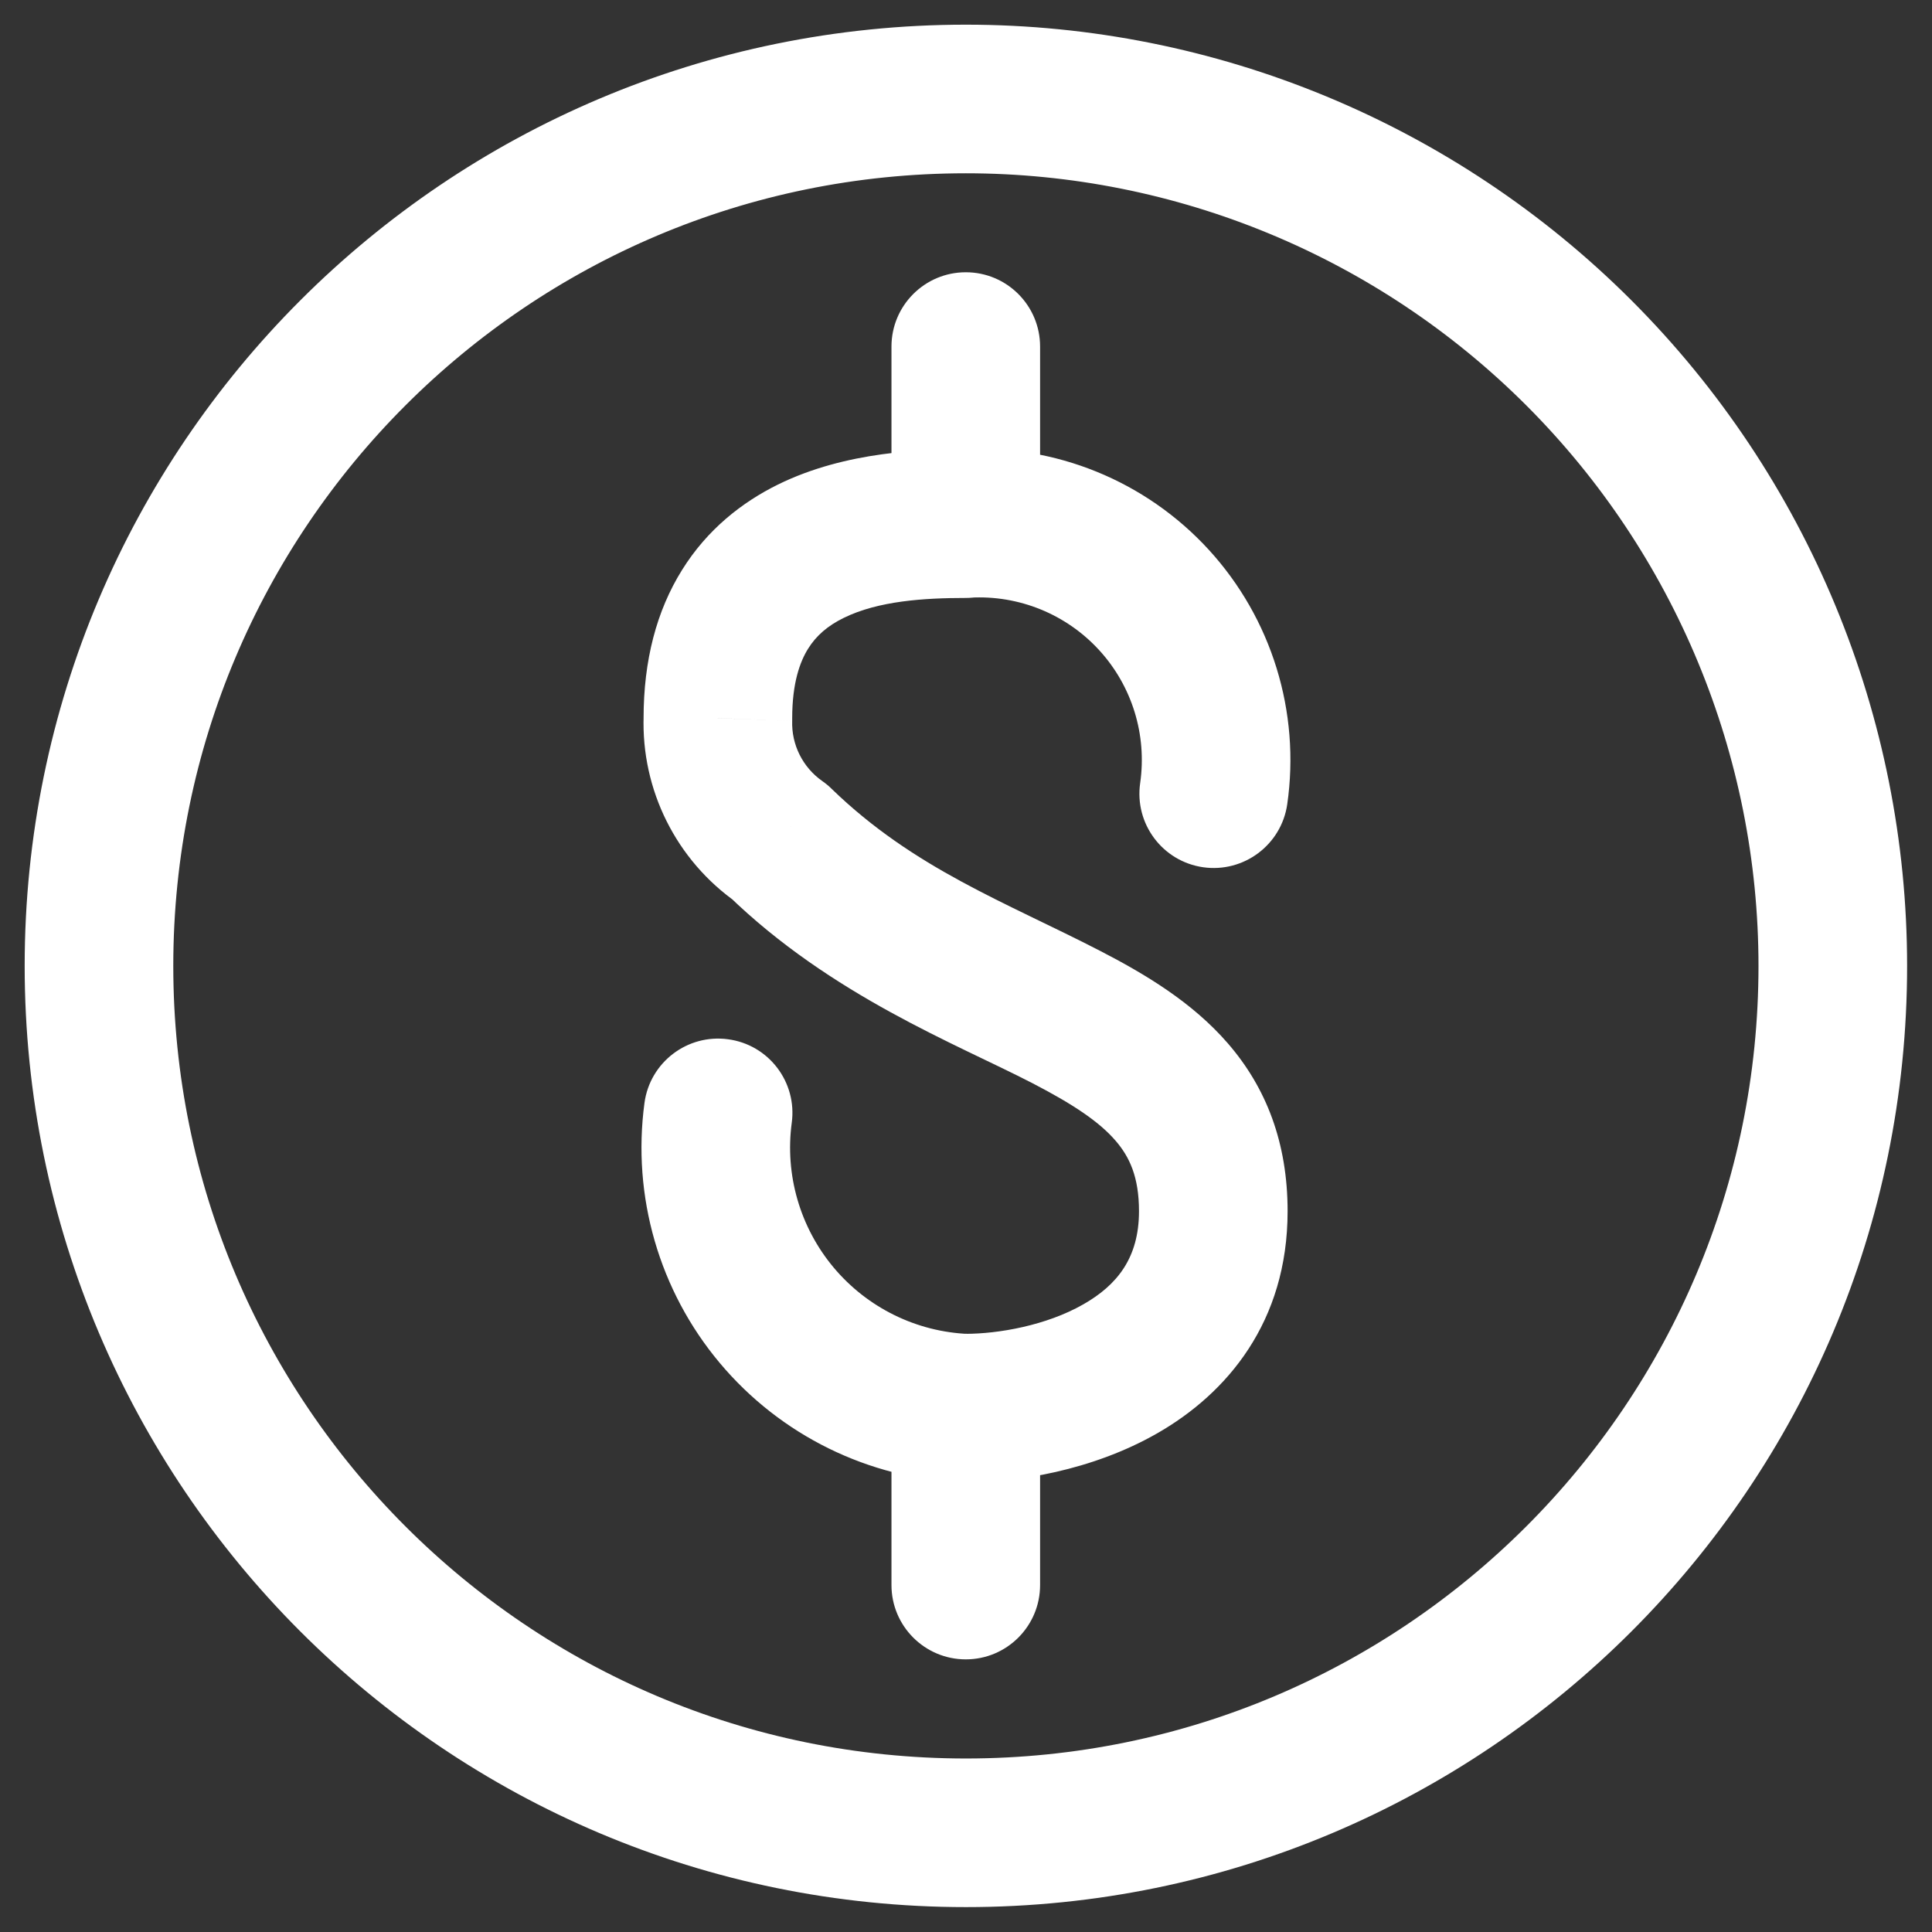 <svg width="26" height="26" viewBox="0 0 26 26" fill="none" xmlns="http://www.w3.org/2000/svg">
<rect x="0" y="0" width="26" height="26" fill="#333333" stroke="none"/>
<path fill-rule="evenodd" clip-rule="evenodd" d="M24.665 12.999C24.665 19.442 19.442 24.665 12.999 24.665C6.555 24.665 1.332 19.442 1.332 12.999C1.332 6.555 6.555 1.332 12.999 1.332C16.093 1.332 19.06 2.561 21.248 4.749C23.436 6.937 24.665 9.905 24.665 12.999Z" stroke="white" stroke-width="2" stroke-linecap="round" stroke-linejoin="round"/>
<path d="M12.995 17.95C12.442 17.95 11.995 18.398 11.995 18.95C11.995 19.503 12.442 19.95 12.995 19.95V17.95ZM10.495 11.332L11.191 10.615C11.153 10.577 11.111 10.543 11.067 10.512L10.495 11.332ZM9.661 9.665L10.661 9.7C10.661 9.688 10.661 9.677 10.661 9.665H9.661ZM12.995 8.047C13.547 8.047 13.995 7.599 13.995 7.047C13.995 6.495 13.547 6.047 12.995 6.047V8.047ZM12.957 19.951C13.509 19.973 13.974 19.544 13.997 18.992C14.02 18.441 13.59 17.975 13.039 17.952L12.957 19.951ZM10.655 15.11C10.729 14.563 10.346 14.059 9.798 13.986C9.251 13.912 8.747 14.295 8.673 14.843L10.655 15.11ZM13.997 18.949C13.997 18.397 13.55 17.949 12.997 17.949C12.445 17.949 11.997 18.397 11.997 18.949H13.997ZM11.997 21.331C11.997 21.883 12.445 22.331 12.997 22.331C13.55 22.331 13.997 21.883 13.997 21.331H11.997ZM12.944 6.046C12.392 6.077 11.97 6.549 12.002 7.1C12.033 7.652 12.505 8.074 13.056 8.043L12.944 6.046ZM15.528 8.073L14.791 8.748L15.528 8.073ZM15.344 10.538C15.265 11.085 15.644 11.592 16.191 11.671C16.737 11.749 17.244 11.37 17.323 10.824L15.344 10.538ZM11.997 7.046C11.997 7.598 12.445 8.046 12.997 8.046C13.55 8.046 13.997 7.598 13.997 7.046H11.997ZM13.997 4.664C13.997 4.112 13.55 3.664 12.997 3.664C12.445 3.664 11.997 4.112 11.997 4.664H13.997ZM12.995 19.95C13.671 19.95 14.688 19.796 15.575 19.288C16.511 18.752 17.328 17.793 17.328 16.3H15.328C15.328 16.928 15.034 17.293 14.581 17.552C14.079 17.84 13.43 17.95 12.995 17.95V19.95ZM17.328 16.3C17.328 15.377 17.04 14.637 16.524 14.041C16.041 13.483 15.402 13.105 14.808 12.798C13.54 12.143 12.302 11.693 11.191 10.615L9.798 12.049C11.188 13.399 12.866 14.046 13.89 14.575C14.441 14.86 14.792 15.095 15.012 15.35C15.199 15.566 15.328 15.836 15.328 16.3H17.328ZM11.067 10.512C10.803 10.327 10.65 10.022 10.661 9.7L8.662 9.631C8.627 10.631 9.102 11.58 9.923 12.152L11.067 10.512ZM10.661 9.665C10.661 9.192 10.765 8.906 10.875 8.73C10.985 8.553 11.141 8.42 11.353 8.316C11.819 8.086 12.441 8.047 12.995 8.047V6.047C12.437 6.047 11.392 6.067 10.469 6.521C9.987 6.759 9.518 7.124 9.177 7.673C8.835 8.222 8.661 8.889 8.661 9.665H10.661ZM13.039 17.952C12.333 17.924 11.673 17.599 11.219 17.058L9.687 18.343C10.502 19.315 11.689 19.899 12.957 19.951L13.039 17.952ZM11.219 17.058C10.766 16.517 10.561 15.81 10.655 15.11L8.673 14.843C8.504 16.1 8.871 17.371 9.687 18.343L11.219 17.058ZM11.997 18.949V21.331H13.997V18.949H11.997ZM13.056 8.043C13.711 8.006 14.348 8.265 14.791 8.748L16.266 7.397C15.417 6.471 14.198 5.975 12.944 6.046L13.056 8.043ZM14.791 8.748C15.235 9.232 15.437 9.889 15.344 10.538L17.323 10.824C17.502 9.581 17.114 8.323 16.266 7.397L14.791 8.748ZM13.997 7.046V4.664H11.997V7.046H13.997Z" fill="white"/>
</svg>
